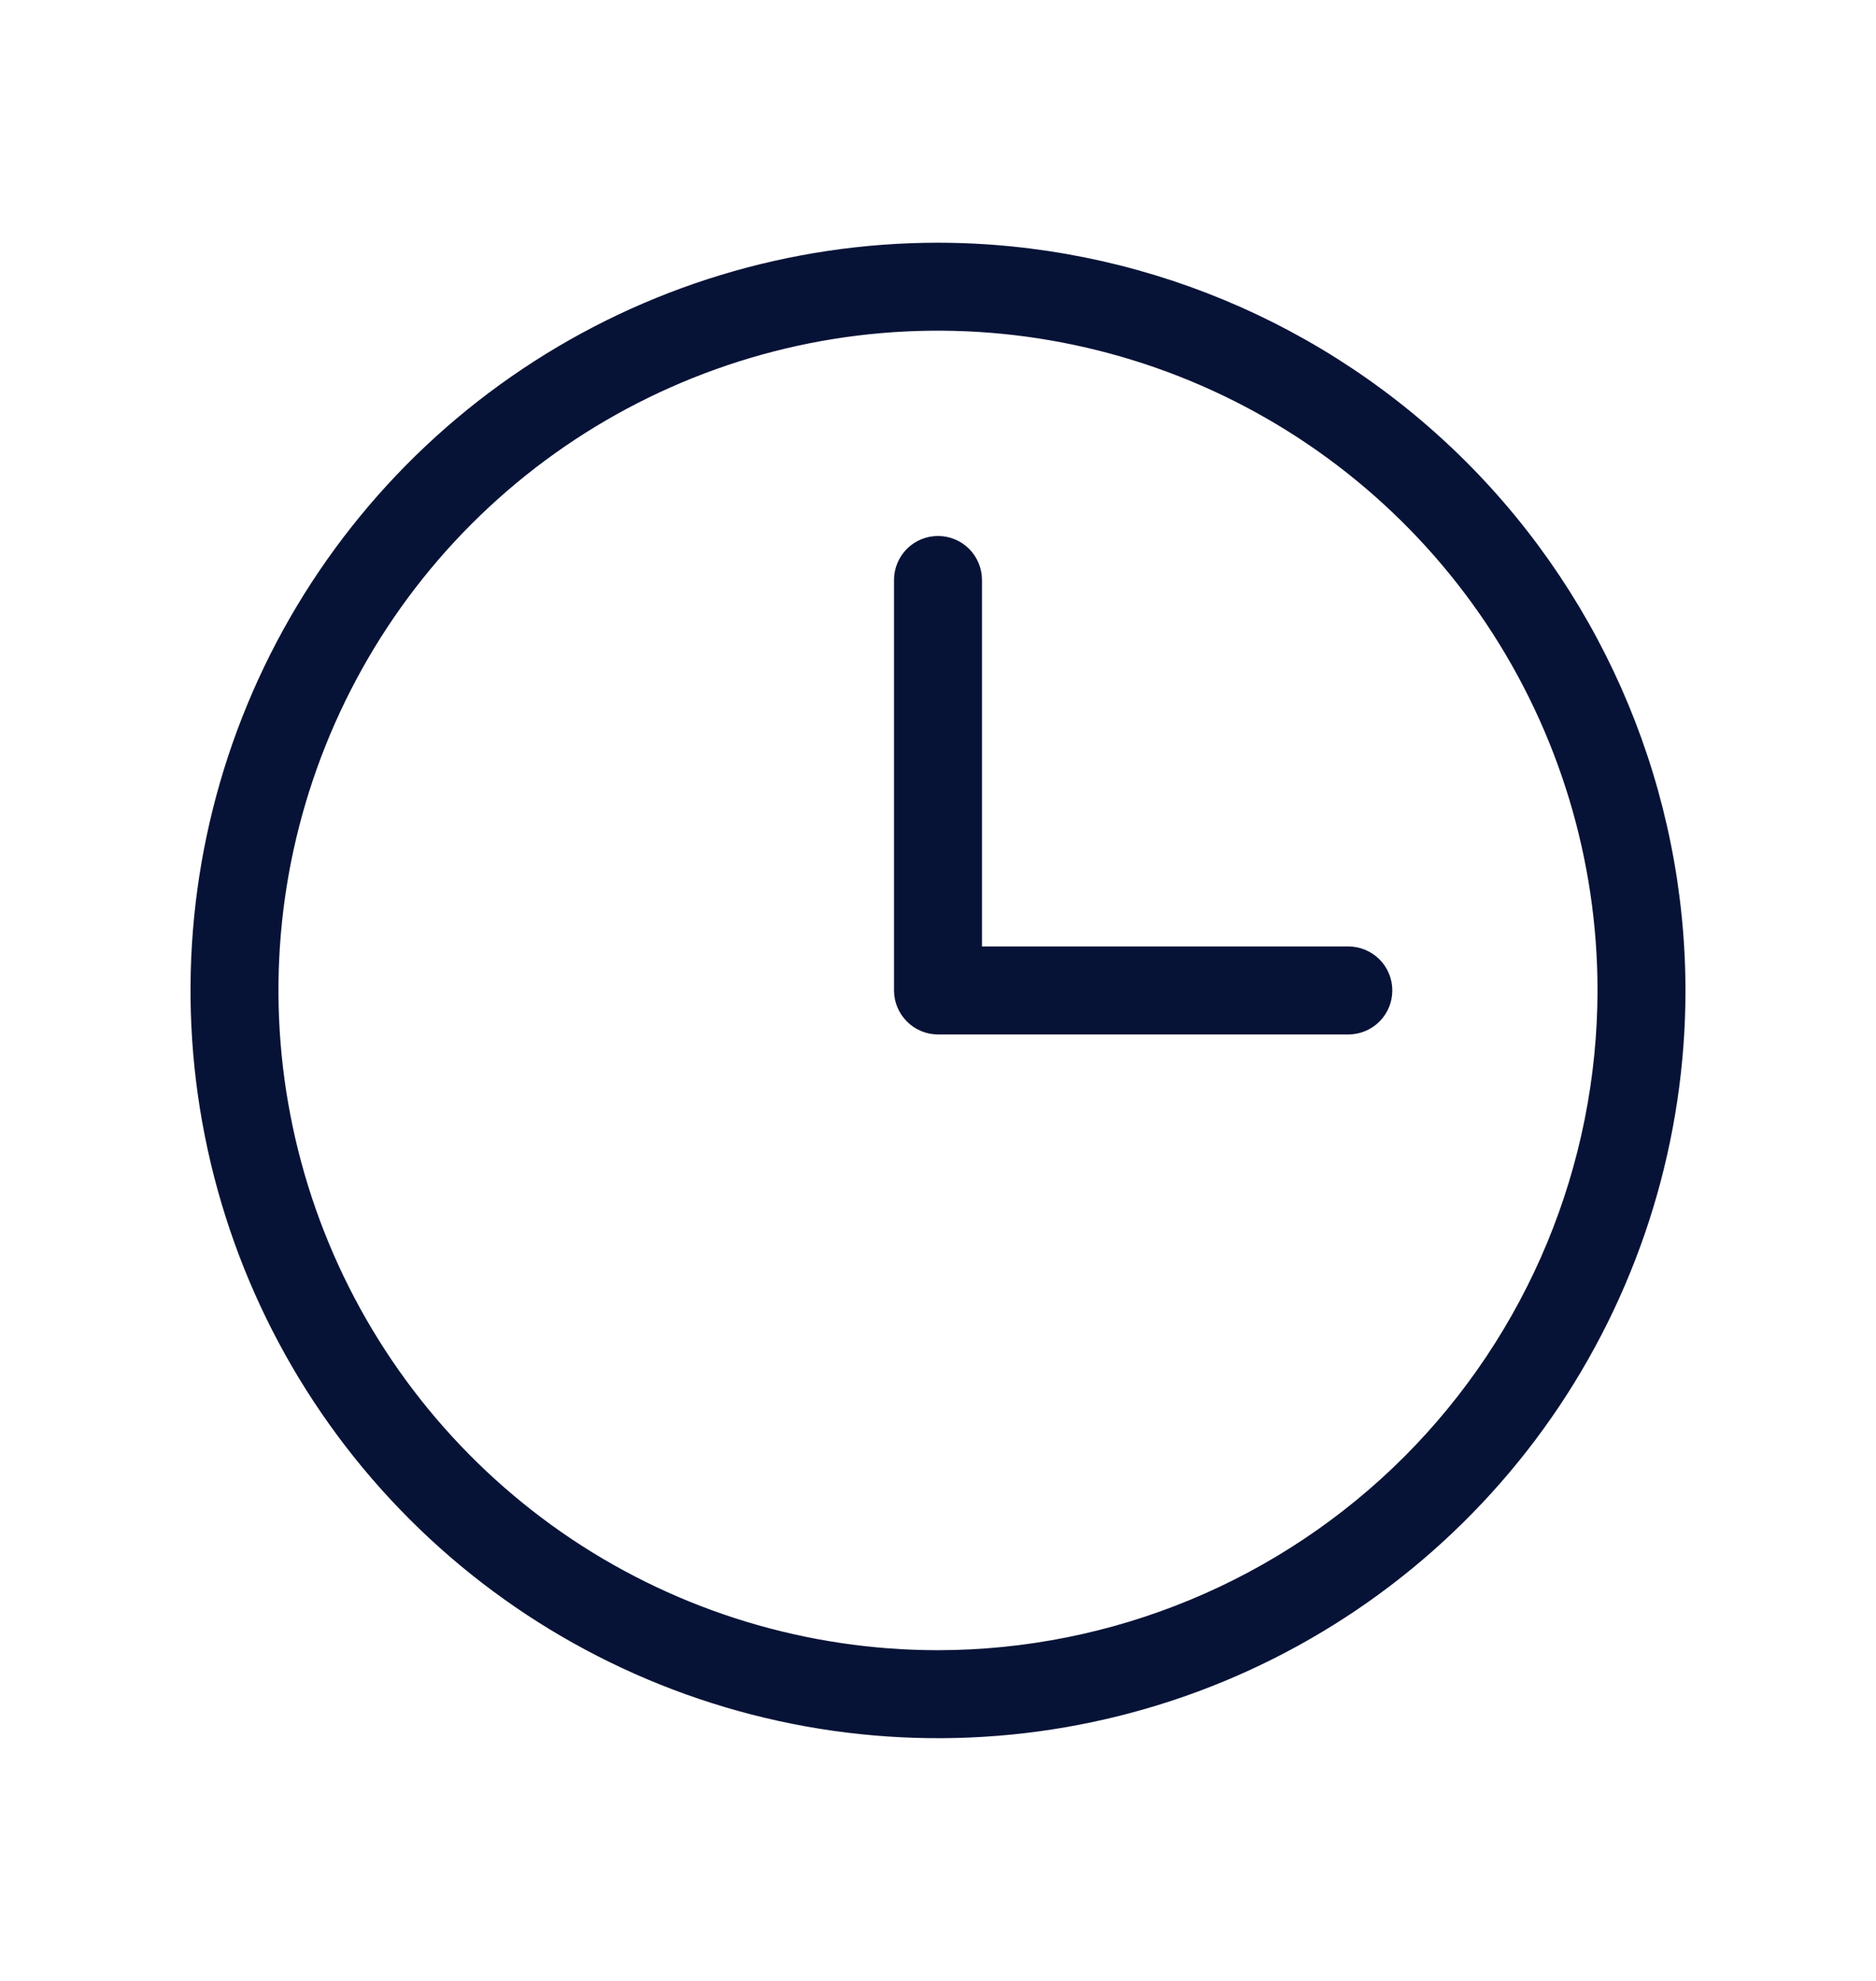 <svg width="18" height="19" viewBox="0 0 18 19" fill="none" xmlns="http://www.w3.org/2000/svg">
<path d="M9 2.328C7.582 2.328 6.195 2.749 5.016 3.537C3.836 4.325 2.917 5.445 2.374 6.755C1.831 8.066 1.689 9.508 1.966 10.899C2.243 12.29 2.926 13.568 3.929 14.571C4.932 15.574 6.21 16.257 7.601 16.534C8.992 16.811 10.434 16.669 11.745 16.126C13.055 15.583 14.175 14.664 14.963 13.485C15.751 12.305 16.172 10.918 16.172 9.5C16.17 7.599 15.413 5.776 14.069 4.431C12.724 3.087 10.901 2.33 9 2.328ZM9 15.828C7.748 15.828 6.525 15.457 5.484 14.762C4.444 14.066 3.633 13.078 3.154 11.922C2.675 10.765 2.549 9.493 2.793 8.265C3.038 7.038 3.64 5.91 4.525 5.025C5.41 4.14 6.538 3.538 7.765 3.293C8.993 3.049 10.265 3.175 11.422 3.654C12.578 4.133 13.566 4.944 14.262 5.984C14.957 7.025 15.328 8.248 15.328 9.5C15.326 11.178 14.659 12.786 13.473 13.973C12.286 15.159 10.678 15.826 9 15.828ZM13.359 9.5C13.359 9.612 13.315 9.719 13.236 9.798C13.157 9.877 13.049 9.922 12.938 9.922H9C8.888 9.922 8.781 9.877 8.702 9.798C8.623 9.719 8.578 9.612 8.578 9.5V5.562C8.578 5.451 8.623 5.343 8.702 5.264C8.781 5.185 8.888 5.141 9 5.141C9.112 5.141 9.219 5.185 9.298 5.264C9.377 5.343 9.422 5.451 9.422 5.562V9.078H12.938C13.049 9.078 13.157 9.123 13.236 9.202C13.315 9.281 13.359 9.388 13.359 9.5Z" fill="#071336"/>
</svg>
